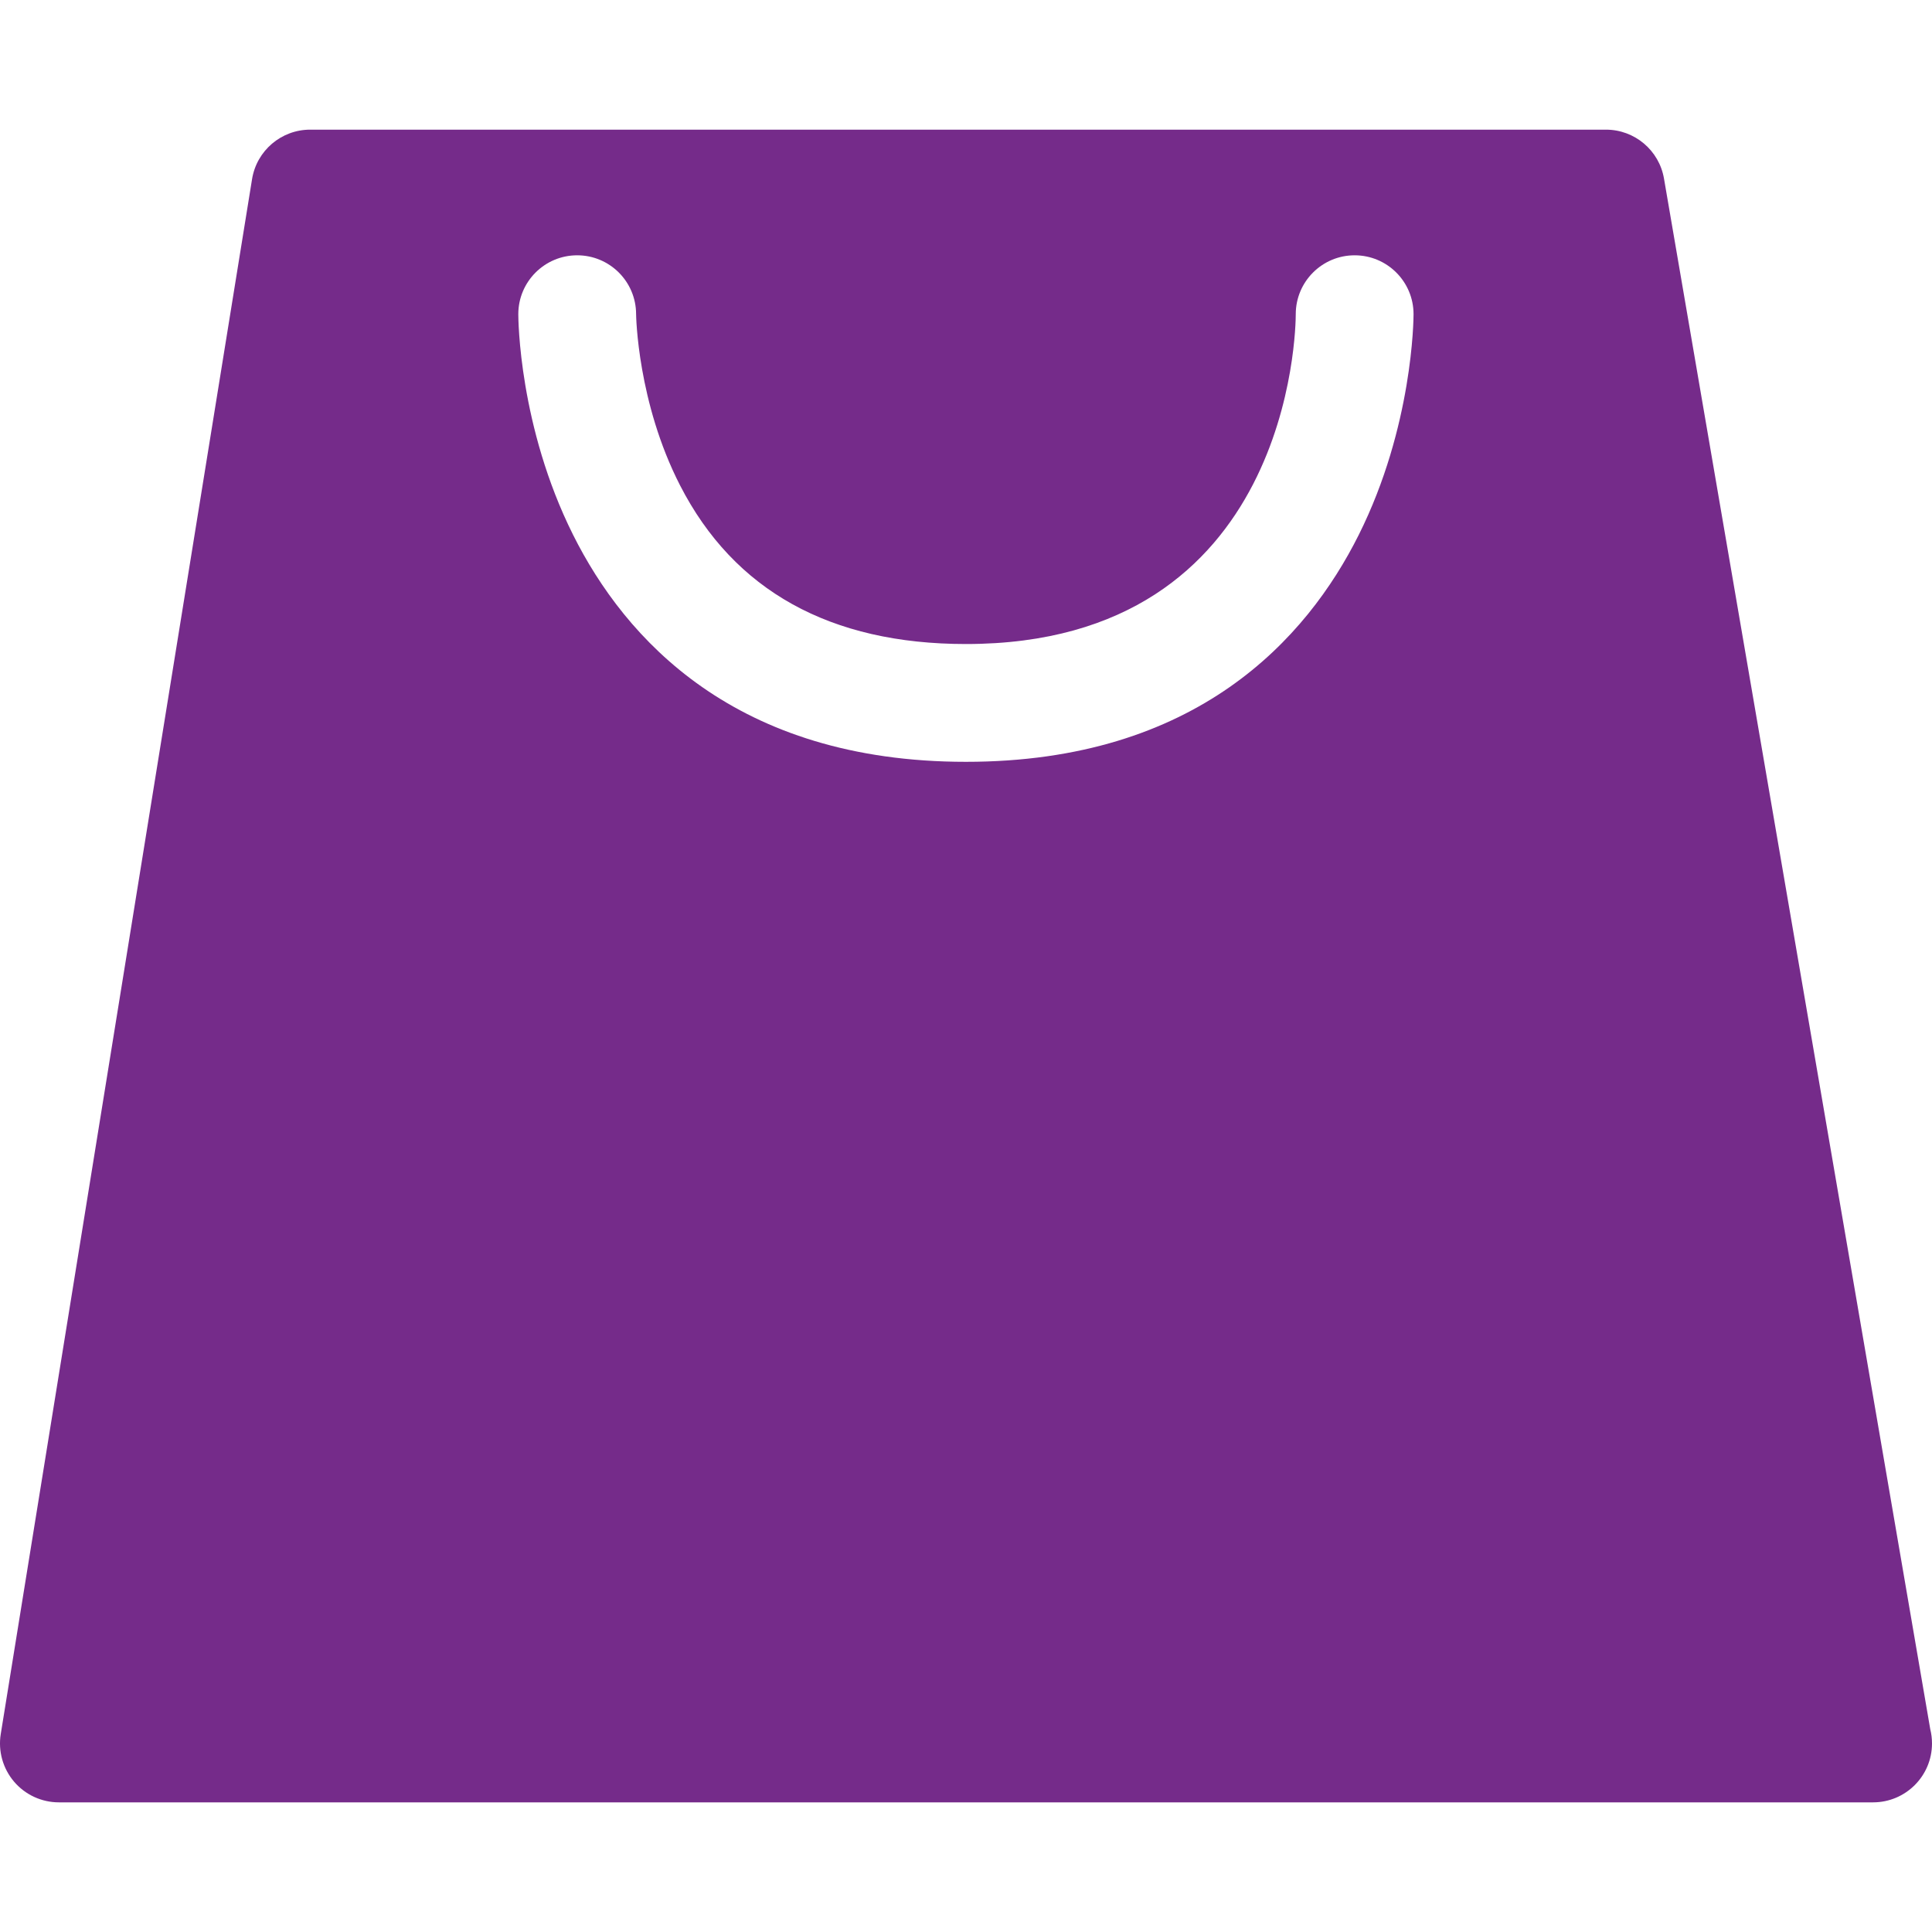 <?xml version="1.0" encoding="utf-8"?>
<!-- Generator: Adobe Illustrator 16.0.0, SVG Export Plug-In . SVG Version: 6.00 Build 0)  -->
<!DOCTYPE svg PUBLIC "-//W3C//DTD SVG 1.1//EN" "http://www.w3.org/Graphics/SVG/1.1/DTD/svg11.dtd">
<svg version="1.1" id="Capa_1" xmlns="http://www.w3.org/2000/svg" xmlns:xlink="http://www.w3.org/1999/xlink" x="0px" y="0px"
	 width="980px" height="980px" viewBox="0 0 980 980" enable-background="new 0 0 980 980" xml:space="preserve">
<path fill="#752B8A" d="M979.107,877.088L844.054,90.583c-2.462-14.34-14.894-24.817-29.445-24.817H157.345
	c-14.663,0-27.151,10.636-29.493,25.111L0.382,879.594c-1.398,8.645,1.072,17.468,6.744,24.136s13.994,10.508,22.749,10.508h920.169
	c0.023,0,0.056,0,0.056,0c16.523,0,29.899-13.372,29.899-29.875C980,881.849,979.693,879.415,979.107,877.088z M689.215,271.326
	c-26.255,52.51-82.135,115.105-199.255,115.105s-172.995-62.595-199.25-115.105c-27.489-54.971-27.804-109.651-27.804-111.95
	c0-16.503,13.373-29.875,29.876-29.875c16.472,0,29.828,13.333,29.875,29.792c0.013,0.984,0.682,44.793,22.331,86.974
	c27.395,53.358,76.171,80.413,144.973,80.413c165.399,0,167.304-160.472,167.304-167.303c0-16.503,13.372-29.875,29.876-29.875
	c16.503,0,29.875,13.372,29.875,29.875C717.015,161.675,716.7,216.355,689.215,271.326z"/>
</svg>
